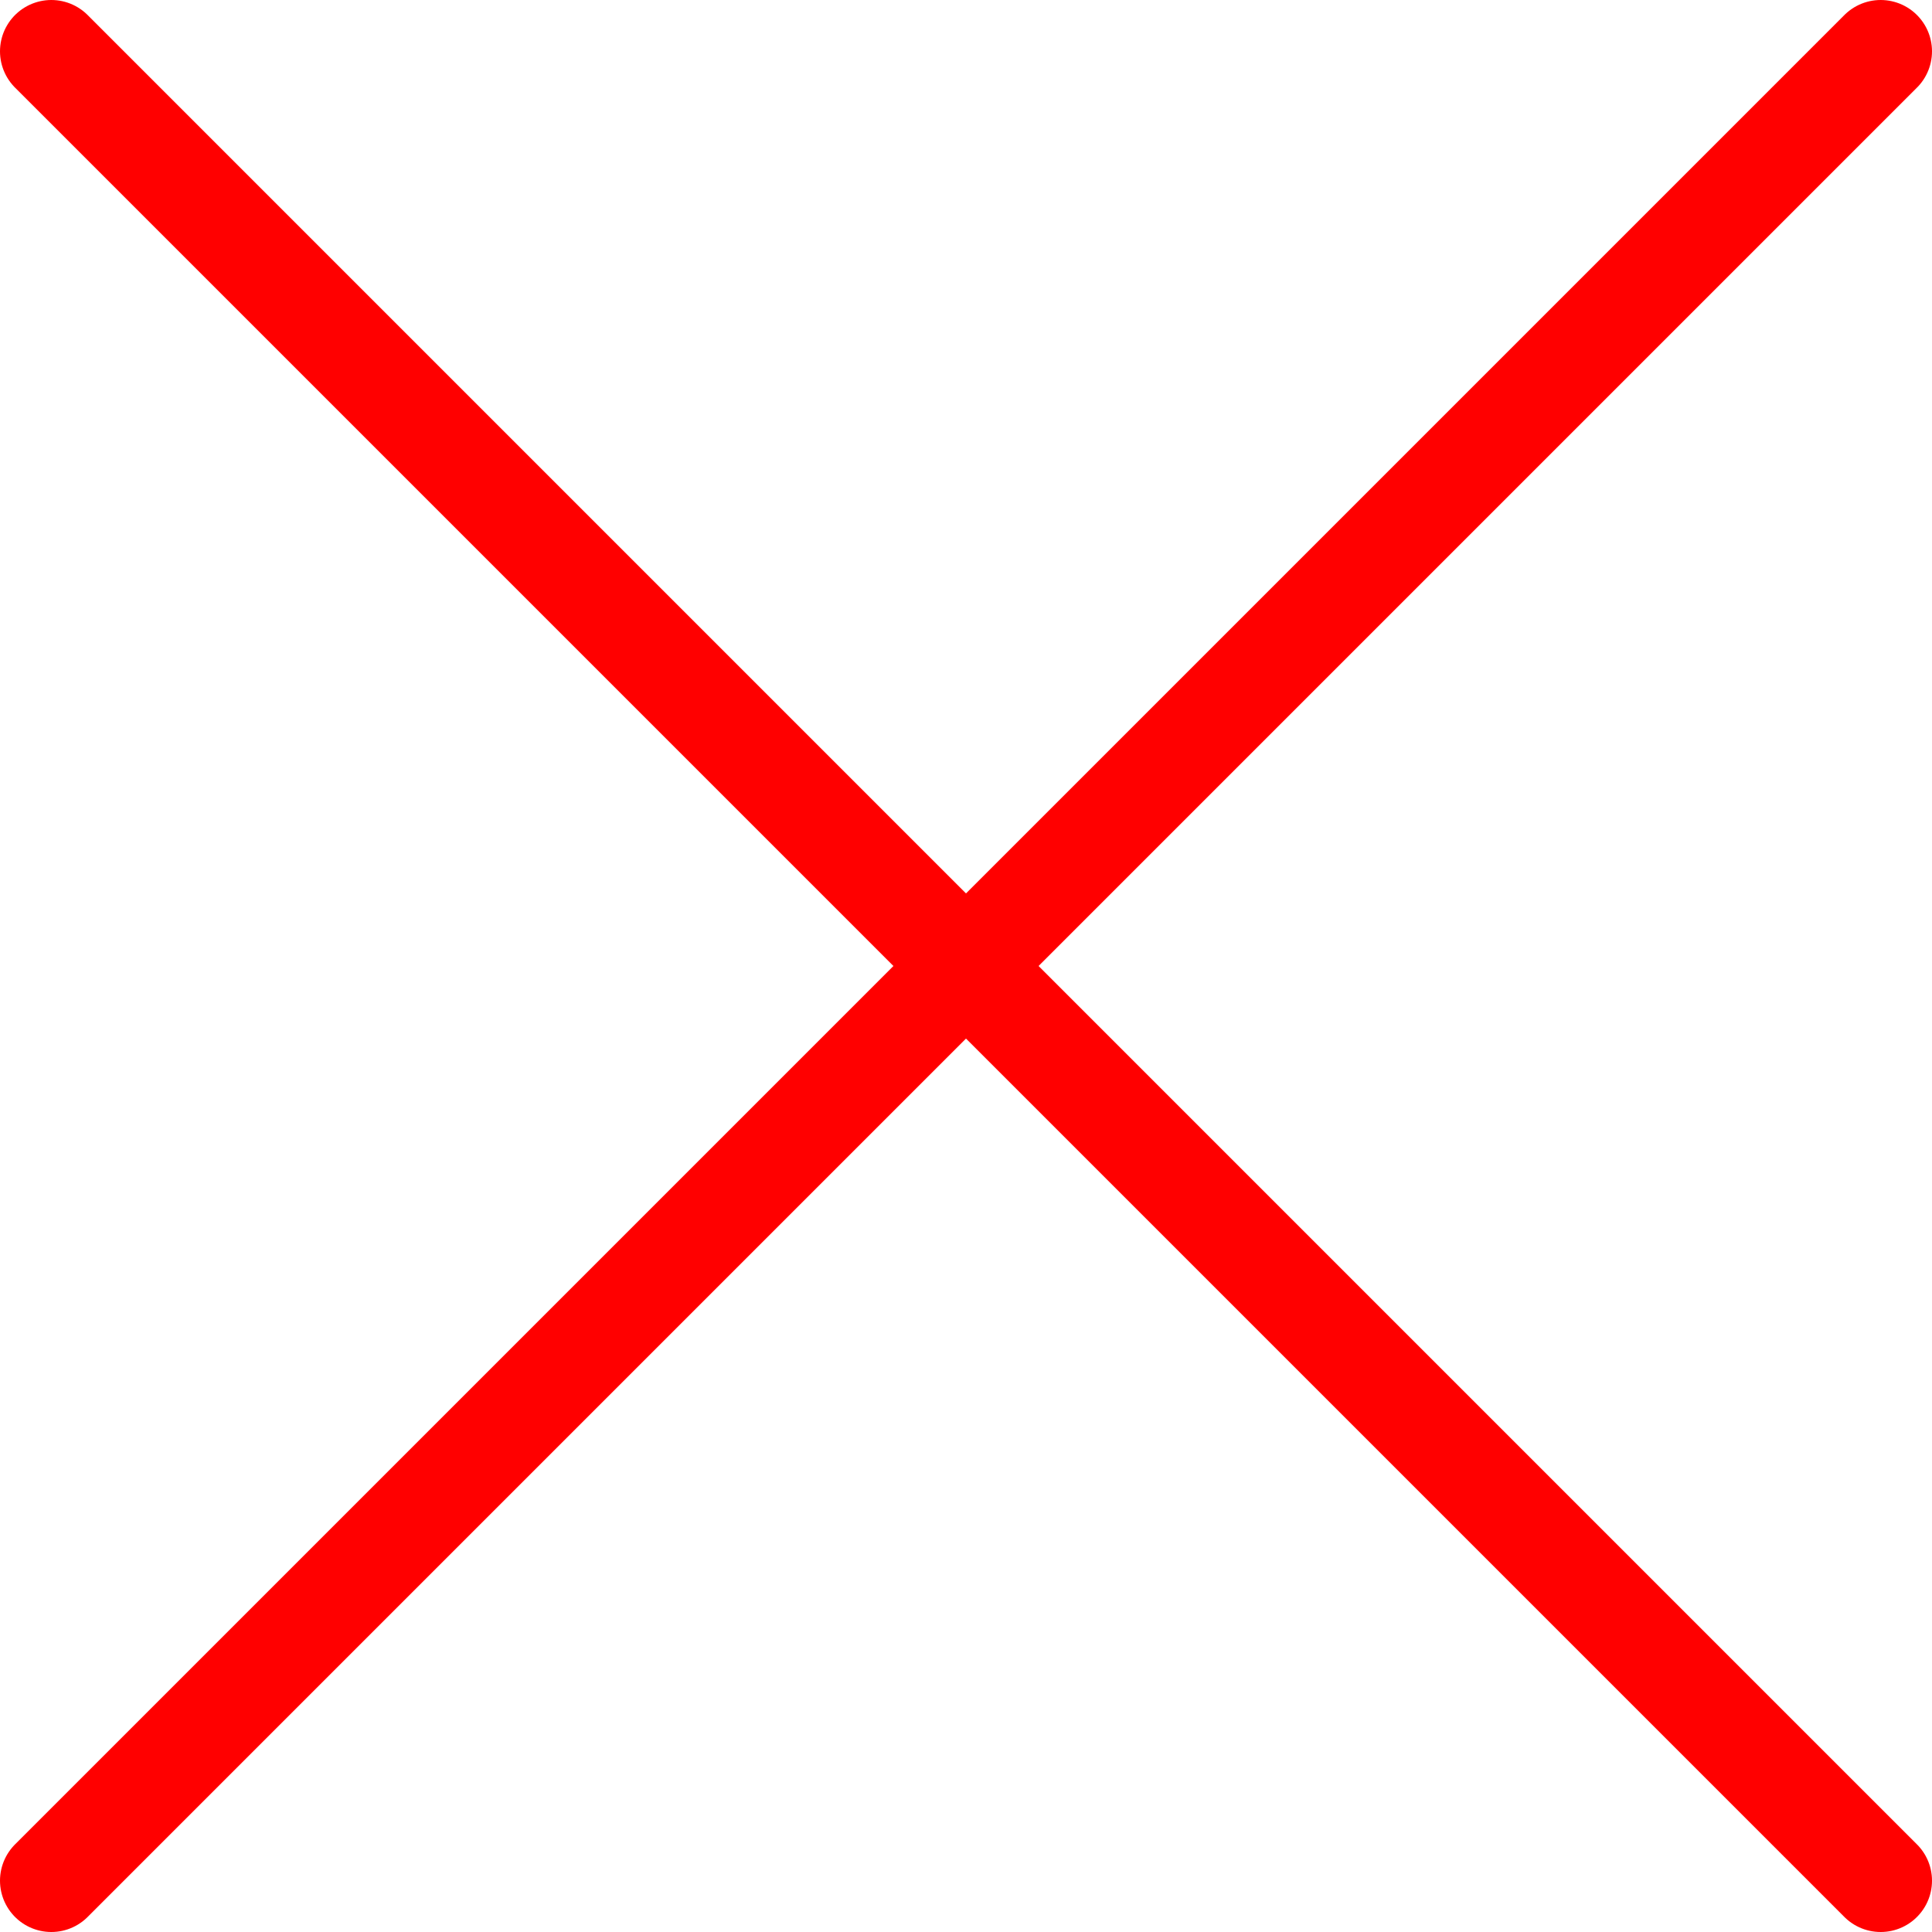 <svg xmlns="http://www.w3.org/2000/svg" viewBox="0 0 18.82 18.82"><defs><style>.cls-1{fill:none;stroke:#ff0000;stroke-linecap:round;stroke-linejoin:round;}</style></defs><g id="Layer_2" data-name="Layer 2"><g id="Layer_1-2" data-name="Layer 1"><g id="Layer_1-2-2" data-name="Layer 1-2"><line class="cls-1" x1="18.32" y1="0.5" x2="0.5" y2="18.32"/></g><g id="Layer_1-2-3" data-name="Layer 1-2"><line class="cls-1" x1="18.32" y1="18.32" x2="0.5" y2="0.5"/></g></g></g></svg>
